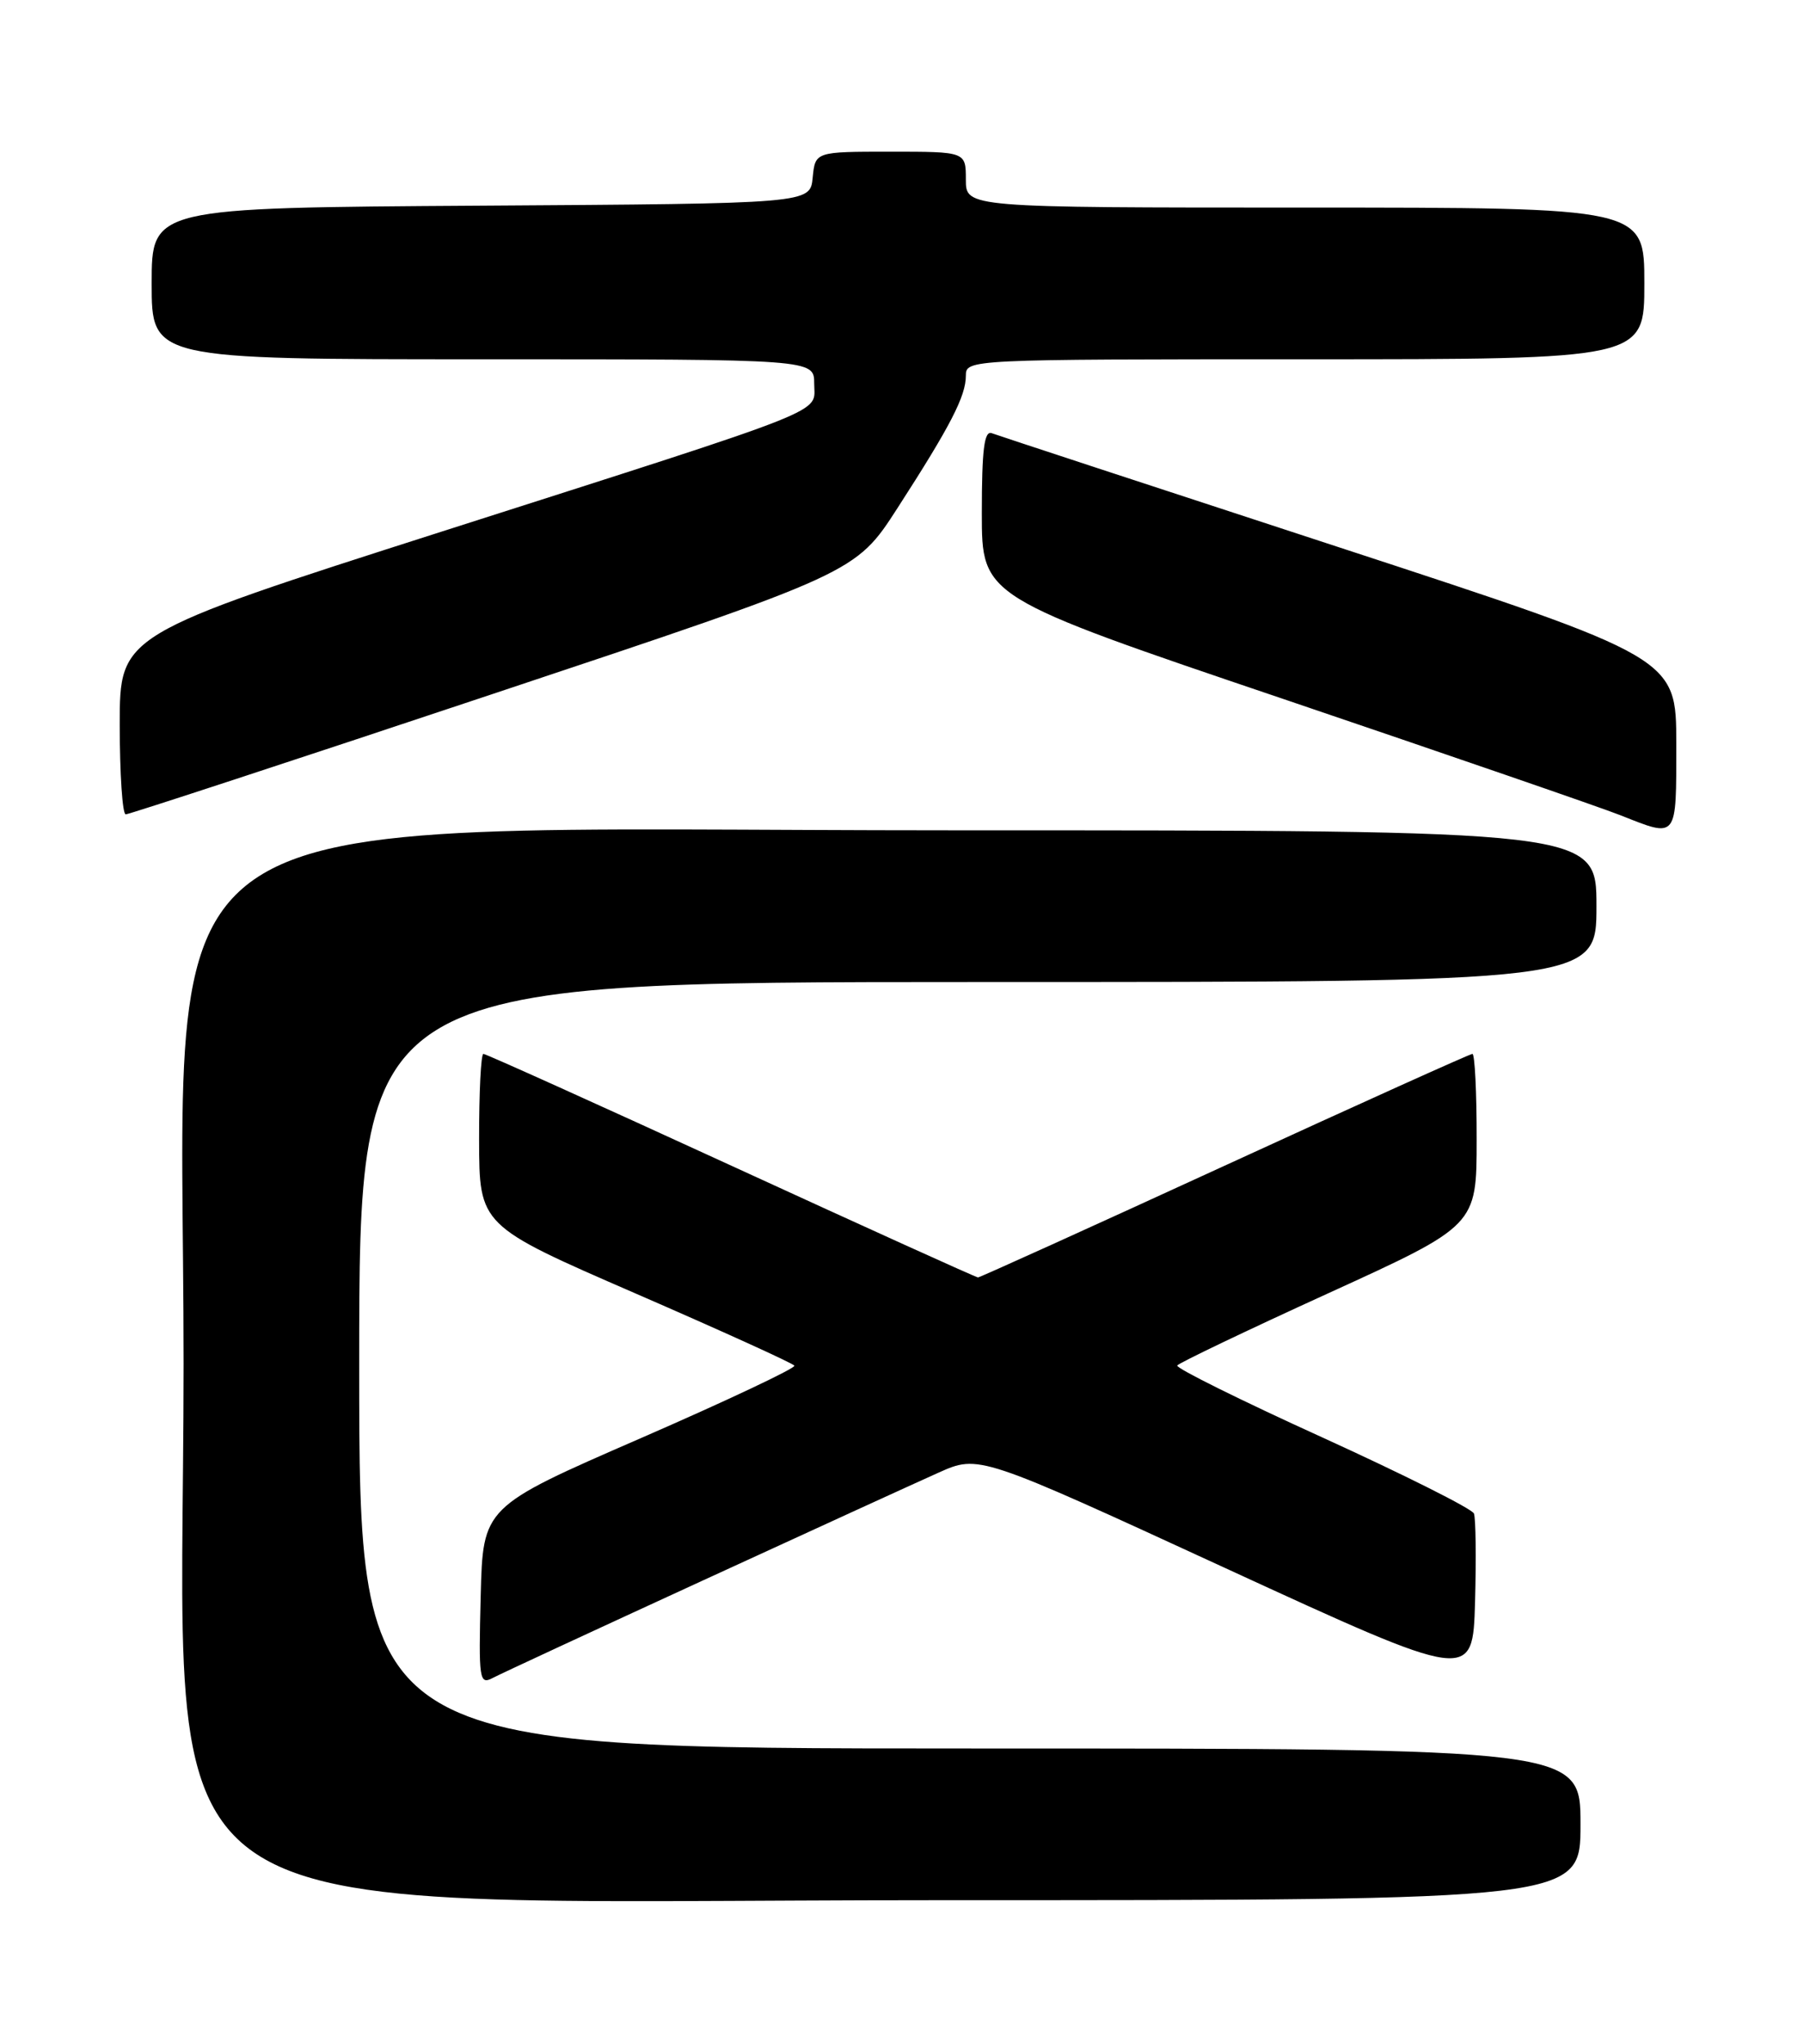 <?xml version="1.0" encoding="UTF-8" standalone="no"?>
<!DOCTYPE svg PUBLIC "-//W3C//DTD SVG 1.1//EN" "http://www.w3.org/Graphics/SVG/1.1/DTD/svg11.dtd" >
<svg xmlns="http://www.w3.org/2000/svg" xmlns:xlink="http://www.w3.org/1999/xlink" version="1.1" viewBox="0 0 226 256">
 <g >
 <path fill="currentColor"
d=" M 198.00 228.50 C 198.00 219.00 198.00 219.00 121.50 219.00 C 45.00 219.00 45.00 219.00 45.00 171.00 C 45.00 123.00 45.00 123.00 122.50 123.00 C 200.00 123.00 200.00 123.00 200.00 113.50 C 200.00 104.00 200.00 104.00 119.25 104.00 C 14.50 104.01 23.00 98.11 23.00 170.81 C 23.00 244.08 14.43 238.00 117.72 238.00 C 198.00 238.00 198.00 238.00 198.00 228.50 Z  M 88.00 197.98 C 101.47 191.79 114.78 185.70 117.56 184.46 C 122.63 182.19 122.63 182.19 153.56 196.43 C 184.50 210.66 184.50 210.66 184.79 200.65 C 184.94 195.14 184.88 190.15 184.65 189.57 C 184.42 188.98 175.88 184.70 165.68 180.05 C 155.47 175.41 147.28 171.35 147.48 171.03 C 147.67 170.72 156.19 166.64 166.41 161.98 C 184.99 153.50 184.99 153.50 184.99 142.75 C 185.00 136.84 184.76 132.00 184.46 132.00 C 184.17 132.00 170.20 138.30 153.43 146.00 C 136.66 153.70 122.75 160.00 122.52 160.00 C 122.29 160.00 108.38 153.70 91.61 146.00 C 74.84 138.30 60.86 132.00 60.56 132.00 C 60.25 132.00 60.01 136.84 60.02 142.75 C 60.04 153.50 60.04 153.50 79.60 162.00 C 90.37 166.68 99.33 170.75 99.52 171.05 C 99.71 171.35 91.01 175.46 80.19 180.17 C 60.50 188.74 60.50 188.74 60.22 199.92 C 59.95 210.38 60.05 211.05 61.72 210.17 C 62.70 209.65 74.53 204.17 88.00 197.98 Z  M 210.00 93.19 C 210.00 82.38 210.00 82.38 167.75 68.55 C 144.51 60.95 124.94 54.52 124.25 54.26 C 123.30 53.90 123.00 56.30 123.00 64.27 C 123.00 74.76 123.00 74.76 160.75 87.54 C 181.51 94.58 200.53 101.13 203.00 102.11 C 210.20 104.96 210.00 105.22 210.00 93.19 Z  M 61.85 86.88 C 107.19 71.77 107.19 71.77 112.44 63.63 C 119.08 53.34 121.00 49.62 121.00 47.05 C 121.00 45.02 121.32 45.00 163.50 45.00 C 206.00 45.00 206.00 45.00 206.00 35.50 C 206.00 26.00 206.00 26.00 163.50 26.00 C 121.00 26.00 121.00 26.00 121.00 22.50 C 121.00 19.00 121.00 19.00 111.56 19.00 C 102.13 19.00 102.13 19.00 101.81 22.25 C 101.50 25.50 101.50 25.50 60.25 25.76 C 19.00 26.02 19.00 26.02 19.00 35.51 C 19.00 45.00 19.00 45.00 60.50 45.00 C 102.00 45.00 102.00 45.00 102.00 48.05 C 102.00 51.88 105.05 50.68 55.25 66.61 C 15.00 79.49 15.00 79.49 15.00 90.75 C 15.00 96.94 15.34 102.00 15.75 102.00 C 16.16 102.00 36.91 95.20 61.85 86.88 Z "/>
</g>
</svg>